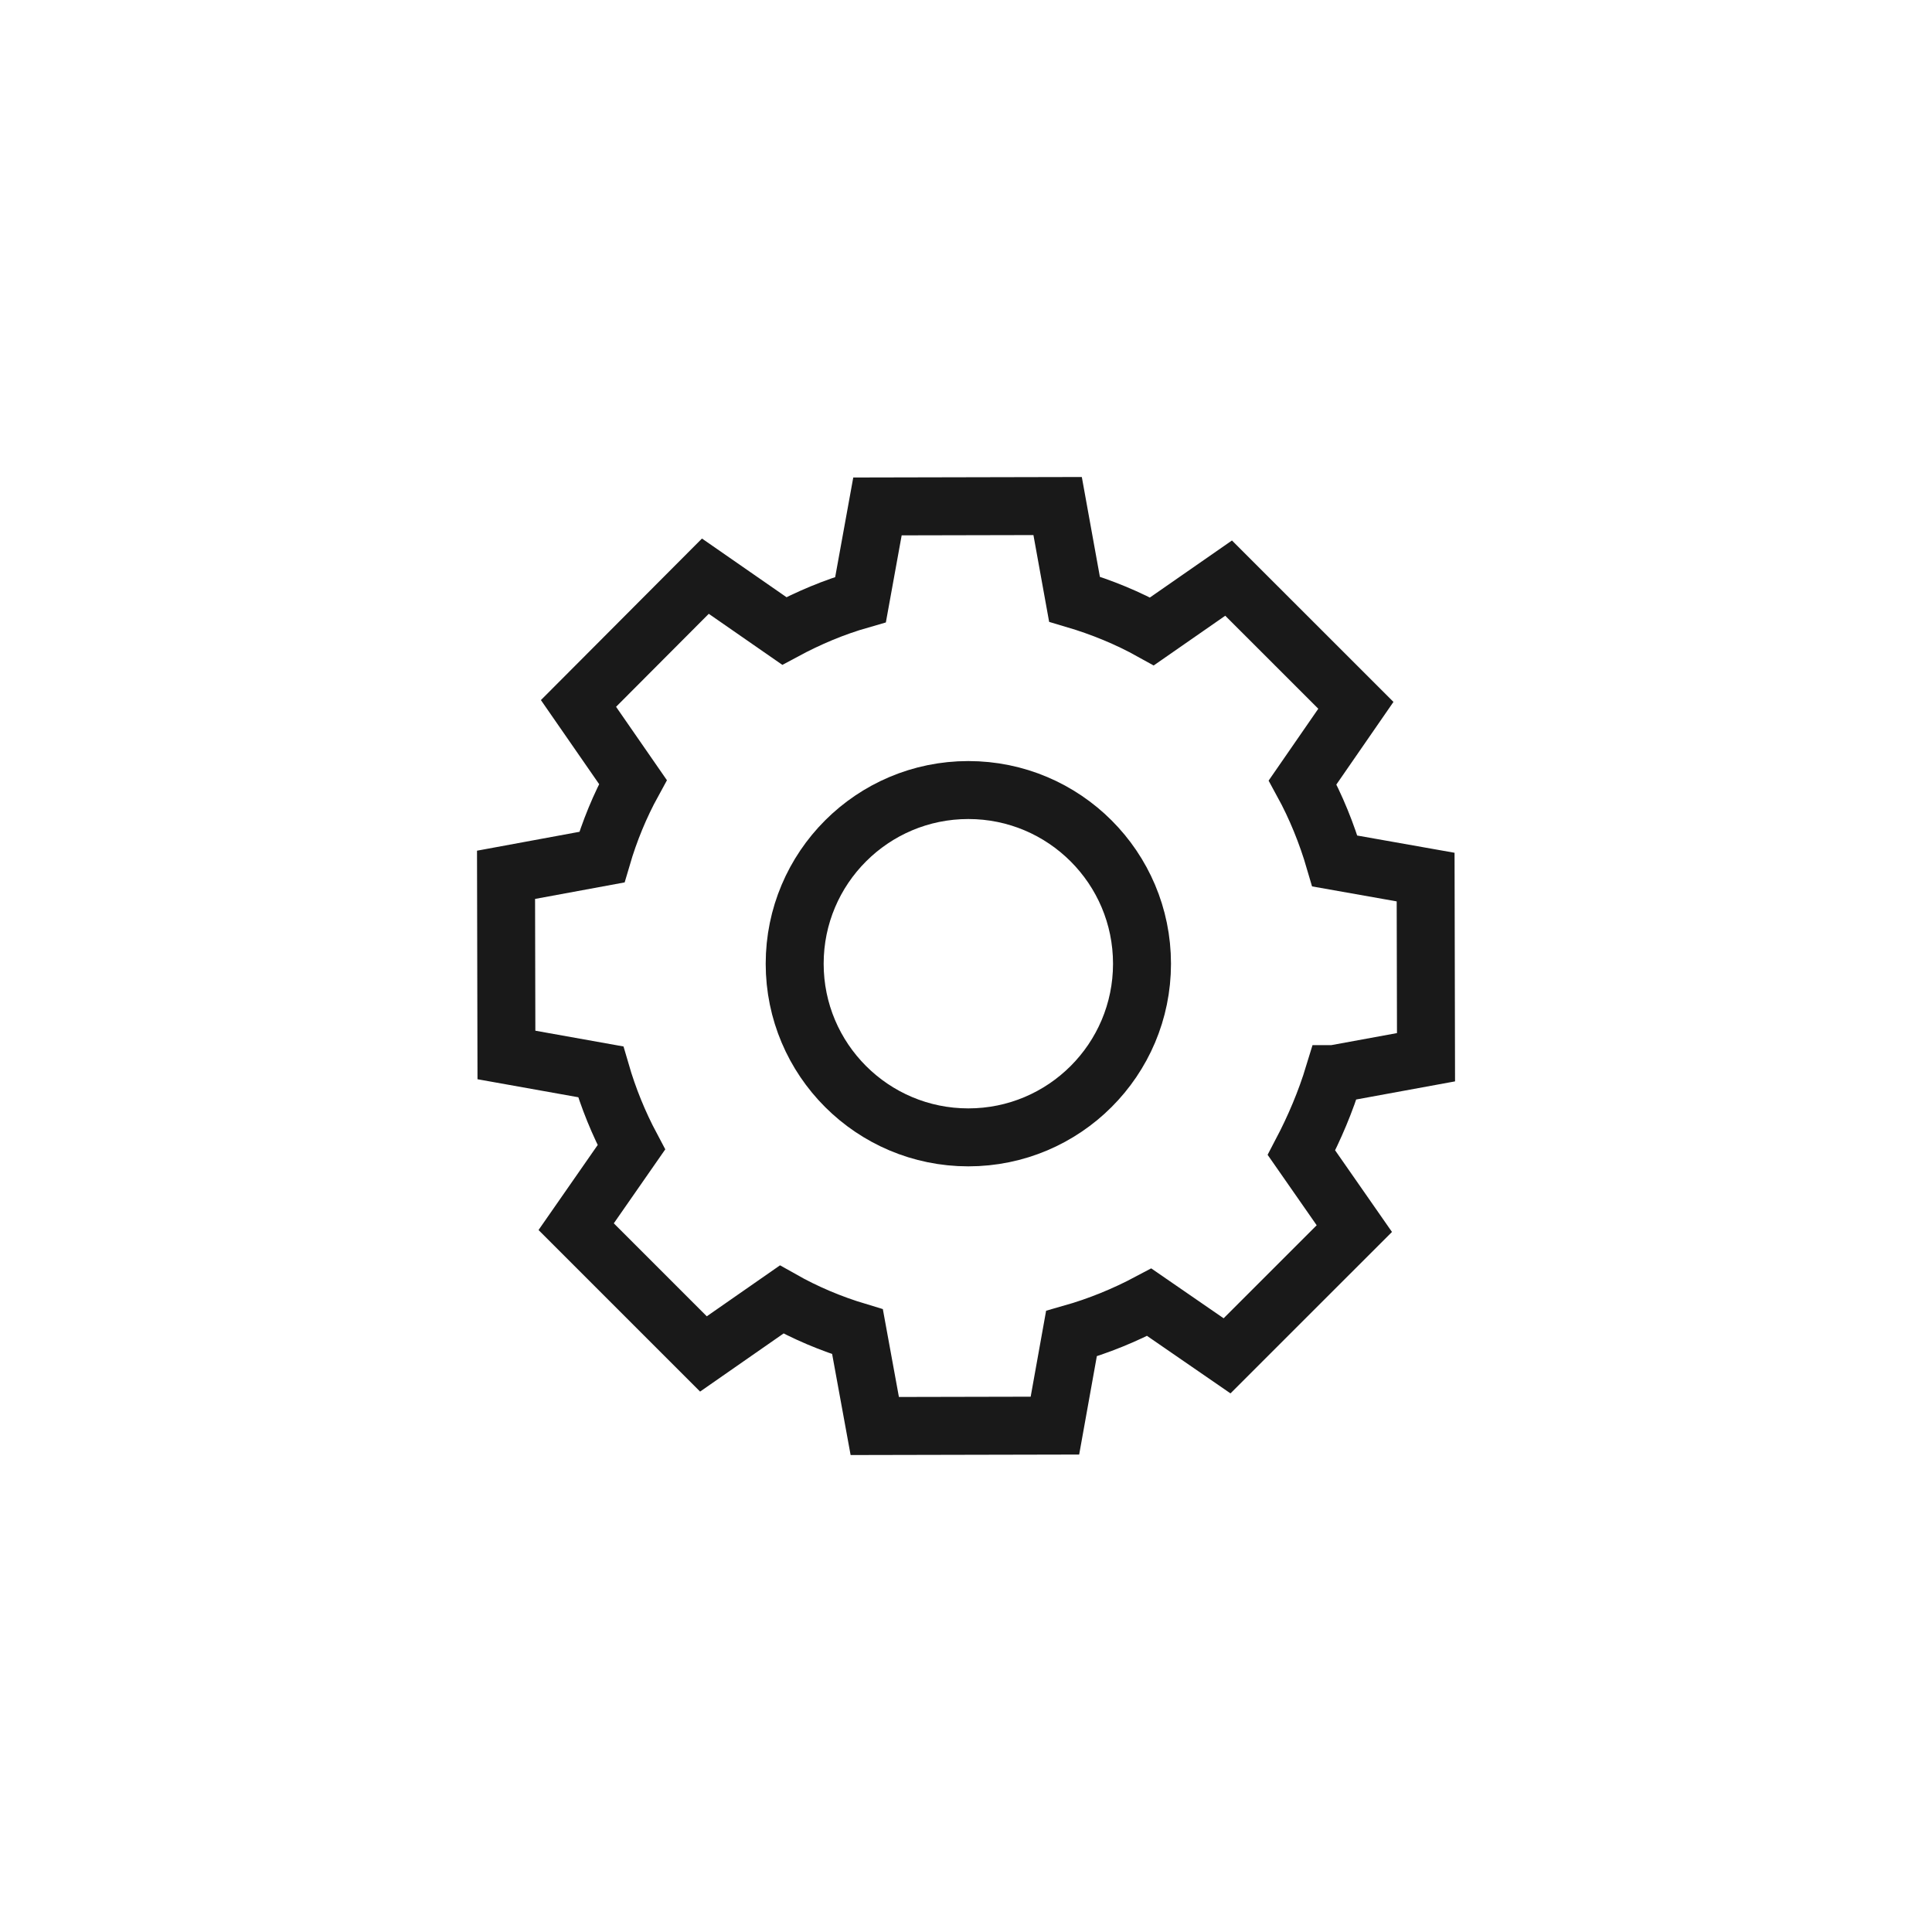 <svg xmlns="http://www.w3.org/2000/svg" width="40" height="40" fill="none" viewBox="0 0 40 40">
    <g stroke="#191919" stroke-miterlimit="10" stroke-width="1.2" clip-path="url(#clip0)">
        <path d="M27.62 22.238l1.904-.349-.008-3.73-1.88-.333c-.167-.572-.39-1.12-.667-1.627l1.103-1.596-2.635-2.634-1.587 1.103c-.5-.278-1.04-.5-1.604-.667l-.349-1.928-3.73.008-.35 1.928c-.555.159-1.079.381-1.579.65l-1.634-1.134-2.627 2.635 1.127 1.627c-.27.492-.485 1.016-.643 1.555l-1.984.366.008 3.73 1.952.349c.159.547.373 1.071.635 1.563l-1.143 1.643 2.635 2.635 1.619-1.127c.492.278 1.016.5 1.571.667l.357 1.952 3.73-.008.342-1.904c.563-.16 1.103-.381 1.611-.651l1.611 1.11 2.635-2.634-1.095-1.572c.27-.515.5-1.055.674-1.627z"/>
        <path d="M20.048 23.548c1.986 0 3.596-1.61 3.596-3.595 0-1.986-1.61-3.596-3.596-3.596-1.985 0-3.595 1.61-3.595 3.596 0 1.985 1.61 3.595 3.595 3.595z"/>
    </g>

</svg>
